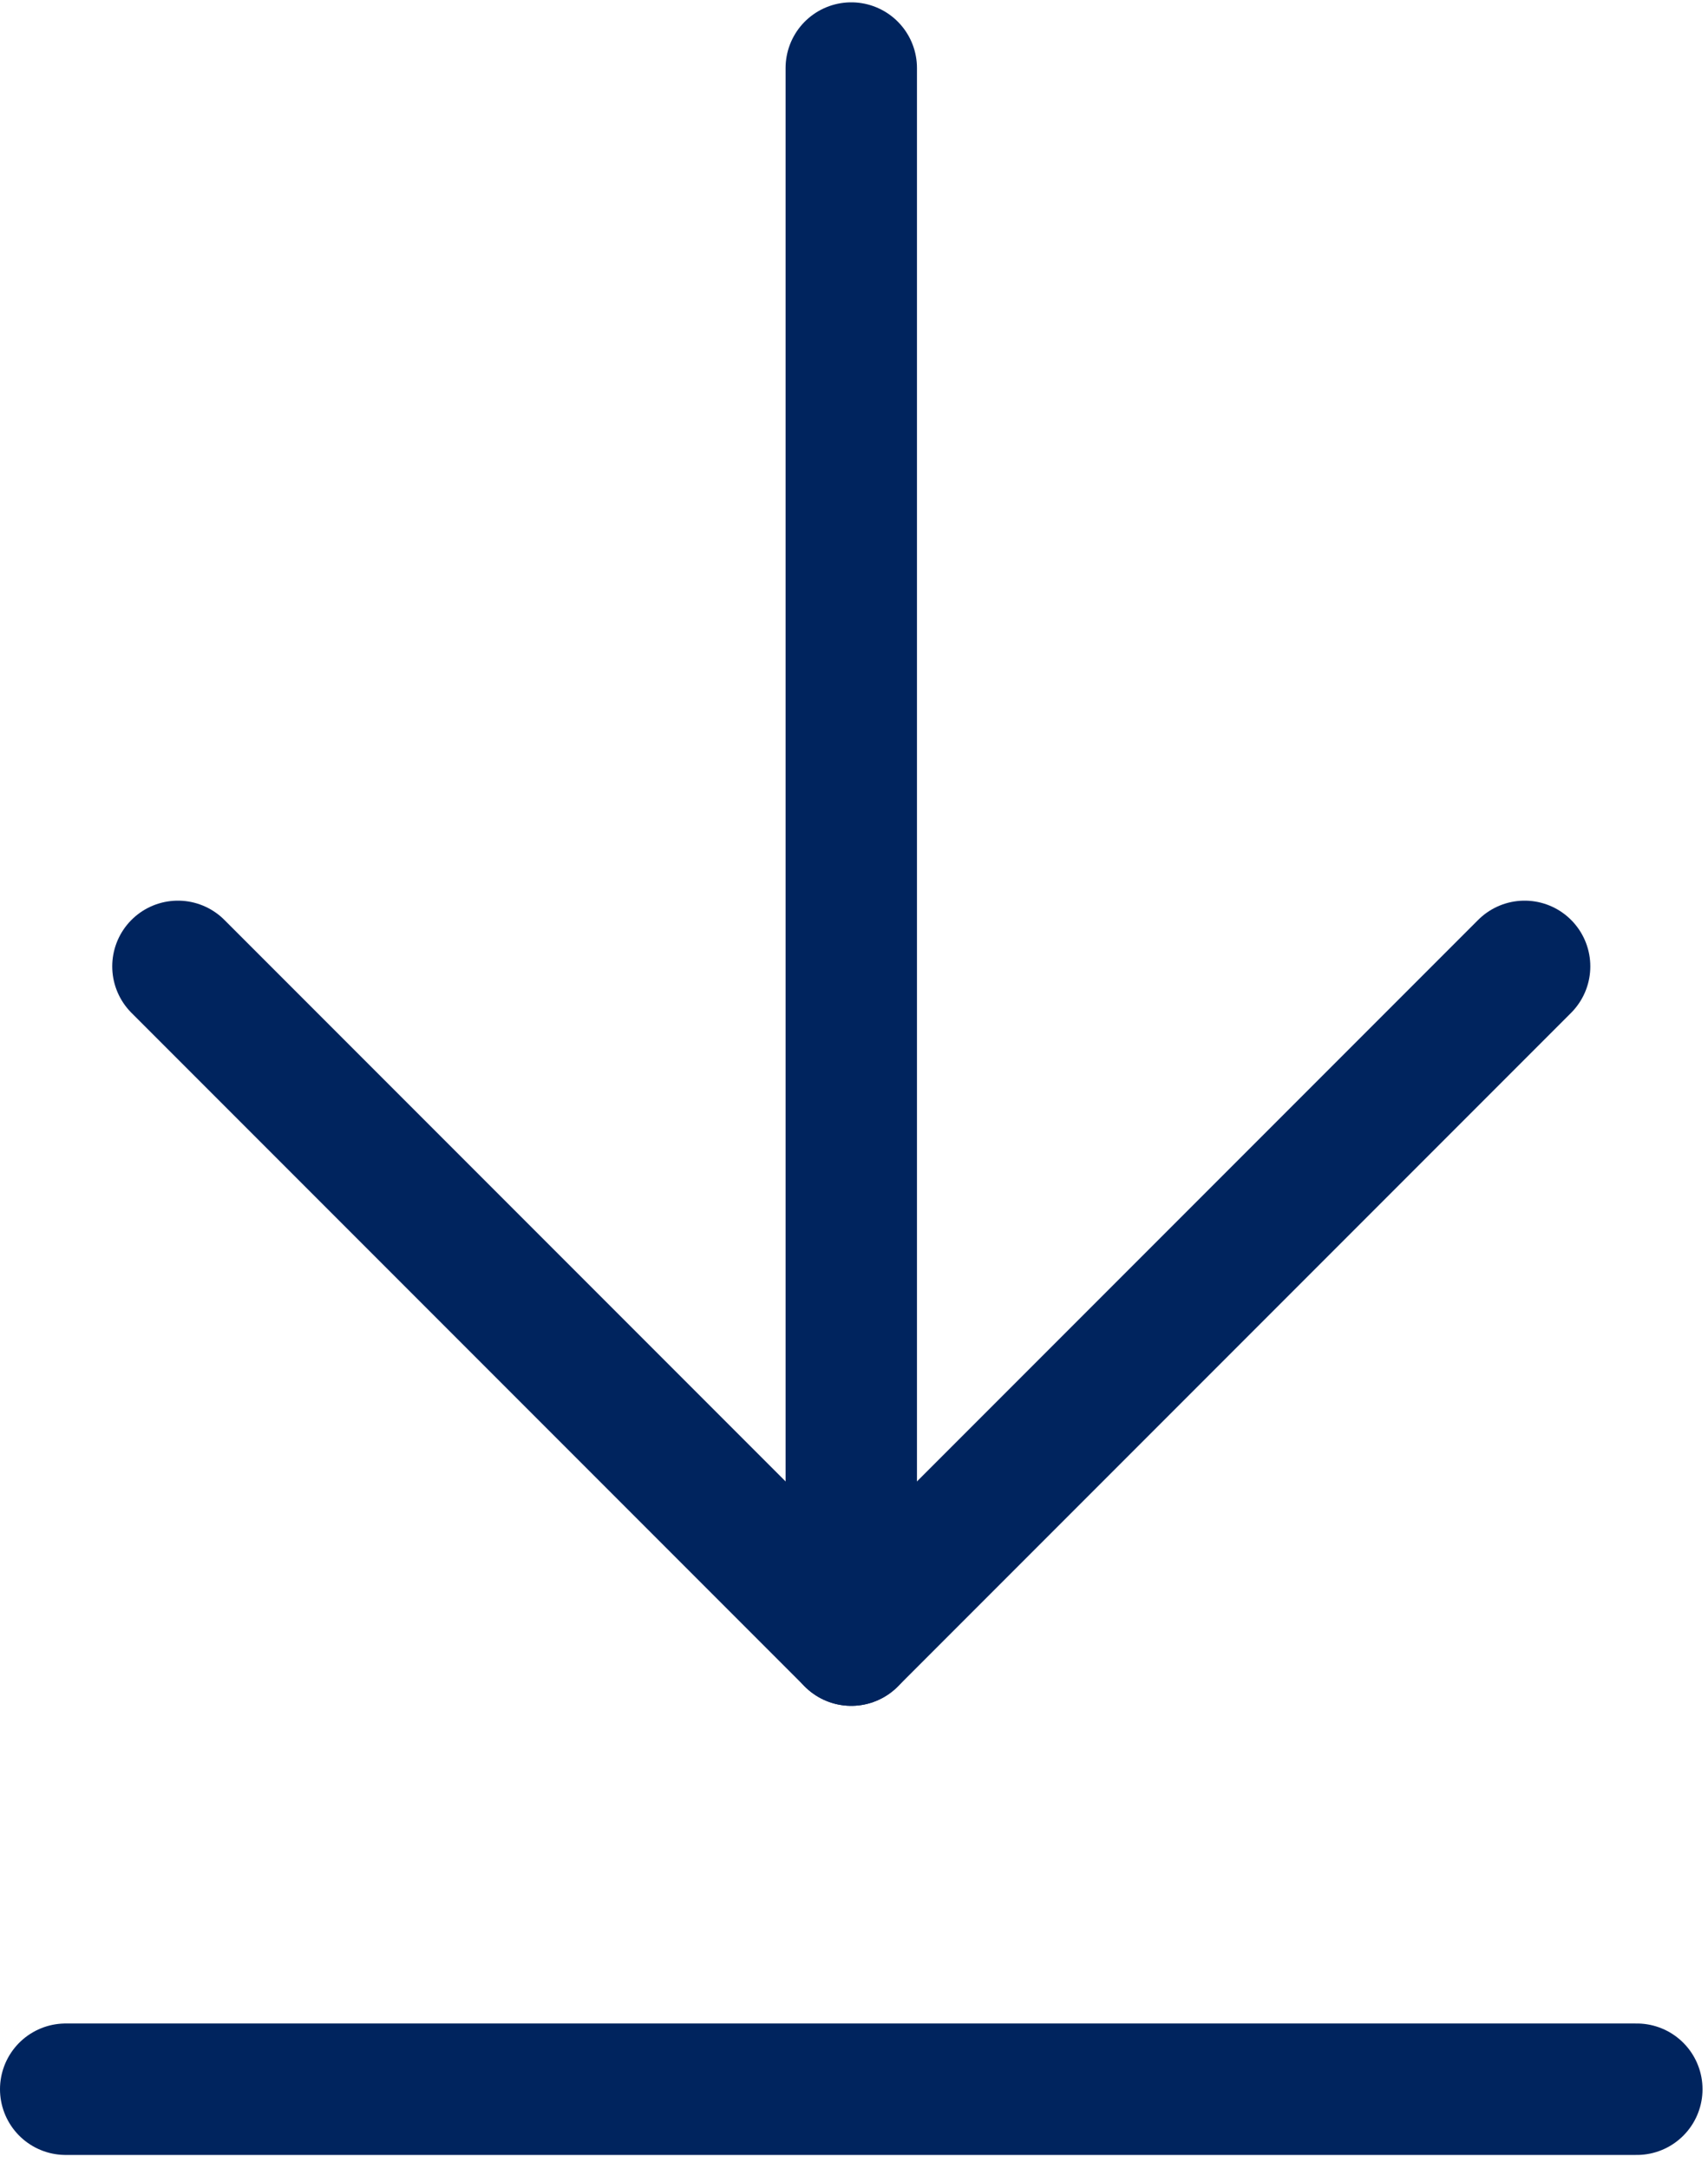 <svg width="52" height="66" viewBox="0 0 52 66" fill="none" xmlns="http://www.w3.org/2000/svg">
<path d="M25.917 49.905V2.071" stroke="#00245E" stroke-width="4" stroke-linecap="round" stroke-linejoin="round"/>
<path d="M5.417 29.405L25.917 49.905L46.417 29.405" stroke="#00245E" stroke-width="4" stroke-linecap="round" stroke-linejoin="round"/>
<path d="M49.833 63.571H2" stroke="#00245E" stroke-width="4" stroke-linecap="round" stroke-linejoin="round"/>
</svg>
